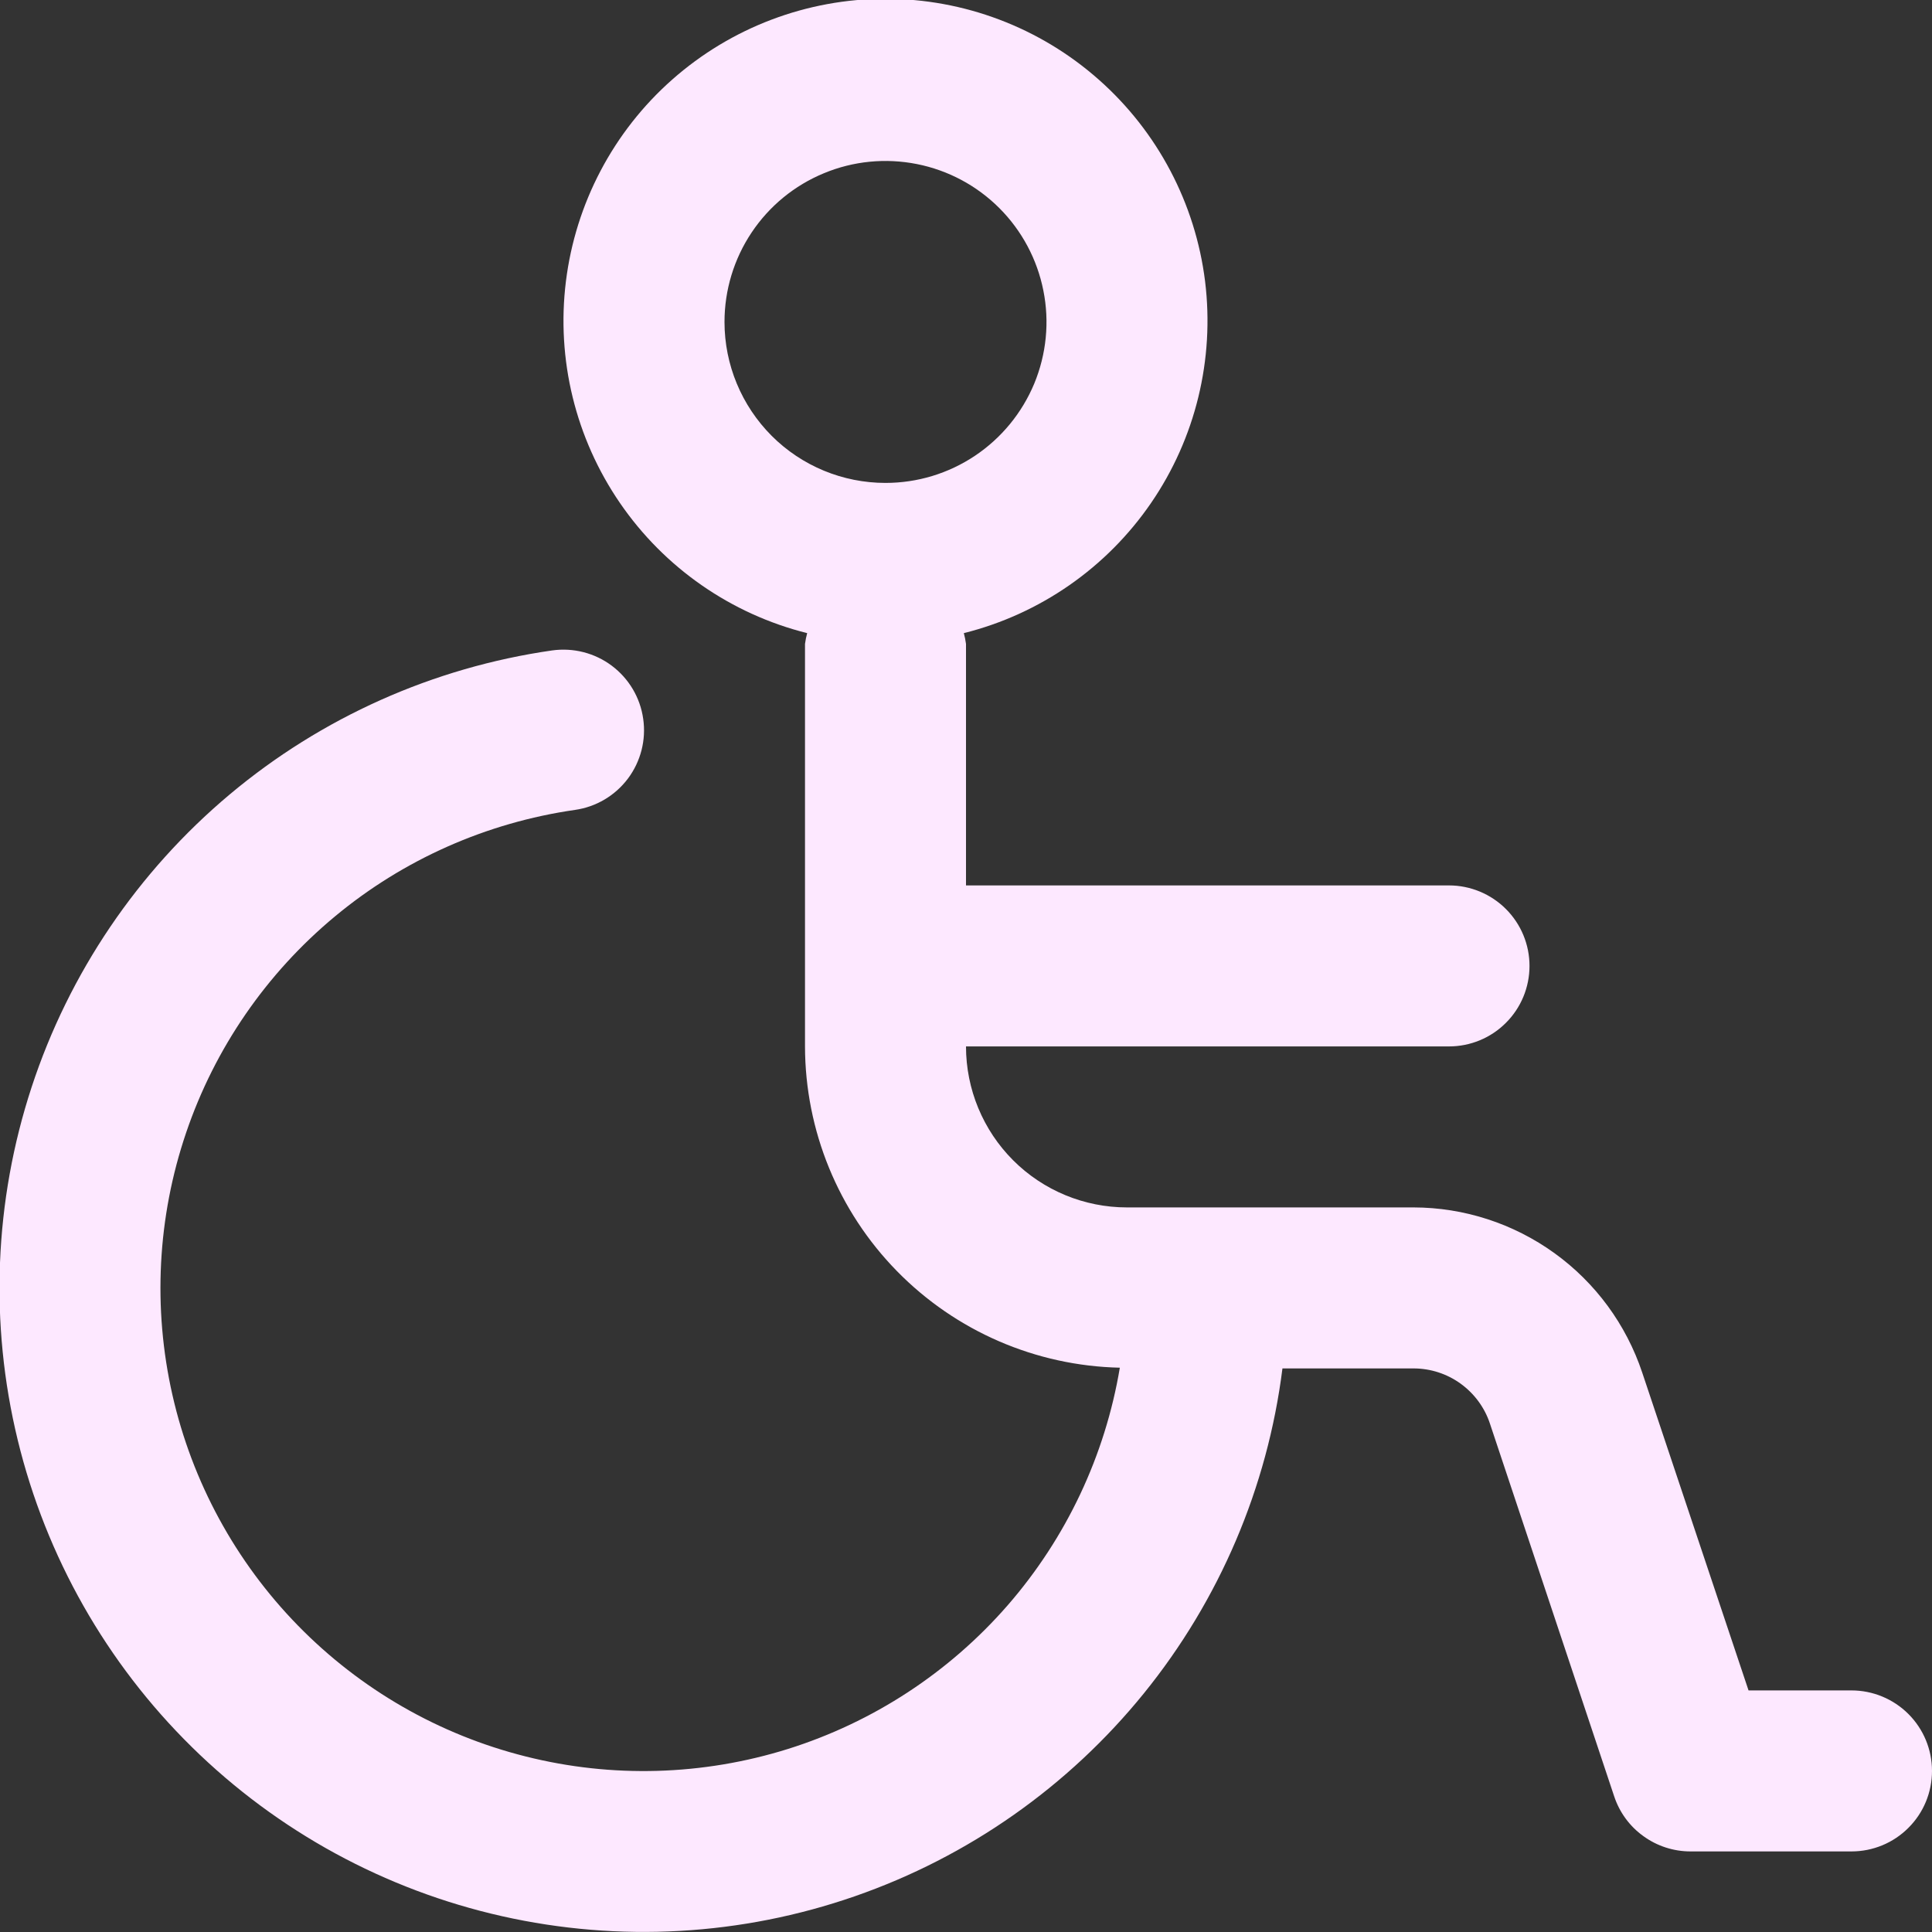 <svg width="24" height="24" viewBox="0 0 24 24" fill="none" xmlns="http://www.w3.org/2000/svg">
<rect x="0" y="0" width="24" height="24" fill="#333333" stroke="none"/>
<g clip-path="url(#clip0_395_5745)">
<path d="M23 20.999H21.721L20.4 17.05C20.201 16.454 19.82 15.935 19.31 15.567C18.8 15.199 18.188 15 17.559 14.999H14C13.47 14.999 12.961 14.789 12.586 14.414C12.211 14.039 12 13.53 12 12.999H18C18.265 12.999 18.52 12.894 18.707 12.706C18.895 12.519 19 12.264 19 11.999C19 11.734 18.895 11.48 18.707 11.292C18.52 11.105 18.265 10.999 18 10.999H12V7.999C11.994 7.954 11.985 7.909 11.973 7.865C12.92 7.628 13.747 7.053 14.299 6.248C14.851 5.443 15.089 4.464 14.97 3.495C14.85 2.527 14.38 1.635 13.649 0.989C12.918 0.342 11.976 -0.015 11 -0.015C10.024 -0.015 9.082 0.342 8.35 0.989C7.619 1.635 7.15 2.527 7.03 3.495C6.91 4.464 7.149 5.443 7.701 6.248C8.253 7.053 9.08 7.628 10.027 7.865C10.015 7.909 10.006 7.954 10 7.999V12.999C10.002 14.043 10.412 15.045 11.143 15.791C11.874 16.537 12.867 16.967 13.911 16.99C13.728 18.083 13.246 19.104 12.519 19.94C11.791 20.776 10.846 21.394 9.789 21.726C8.732 22.057 7.603 22.09 6.529 21.819C5.454 21.549 4.476 20.986 3.701 20.193C2.927 19.401 2.387 18.409 2.142 17.329C1.897 16.248 1.955 15.121 2.312 14.071C2.668 13.022 3.308 12.092 4.161 11.384C5.013 10.676 6.045 10.219 7.142 10.061C7.405 10.024 7.642 9.883 7.801 9.671C7.96 9.458 8.028 9.192 7.99 8.929C7.953 8.666 7.812 8.429 7.6 8.27C7.388 8.111 7.121 8.043 6.858 8.08C5.382 8.292 3.994 8.912 2.852 9.87C1.71 10.829 0.858 12.087 0.393 13.504C-0.072 14.921 -0.132 16.439 0.22 17.888C0.572 19.337 1.322 20.659 2.385 21.704C3.449 22.75 4.783 23.477 6.238 23.804C7.693 24.131 9.21 24.046 10.619 23.556C12.027 23.067 13.271 22.194 14.21 21.035C15.148 19.877 15.745 18.479 15.931 16.999H17.559C17.769 16.999 17.974 17.065 18.144 17.188C18.314 17.311 18.442 17.484 18.508 17.683L20.052 22.315C20.118 22.514 20.245 22.688 20.416 22.81C20.586 22.933 20.79 22.999 21 22.999H23C23.265 22.999 23.52 22.894 23.707 22.706C23.895 22.519 24 22.265 24 21.999C24 21.734 23.895 21.48 23.707 21.292C23.52 21.105 23.265 20.999 23 20.999ZM9 3.999C9 3.604 9.117 3.217 9.337 2.888C9.557 2.559 9.869 2.303 10.235 2.152C10.6 2 11.002 1.961 11.39 2.038C11.778 2.115 12.134 2.305 12.414 2.585C12.694 2.865 12.884 3.221 12.961 3.609C13.039 3.997 12.999 4.399 12.848 4.765C12.696 5.13 12.44 5.442 12.111 5.662C11.782 5.882 11.396 5.999 11 5.999C10.47 5.999 9.961 5.789 9.586 5.414C9.211 5.038 9 4.53 9 3.999Z" fill="#FDE8FF"/>
</g>
<defs>
<clipPath id="clip0_395_5745">
<rect width="24" height="24" fill="white"/>
</clipPath>
</defs>
</svg>
